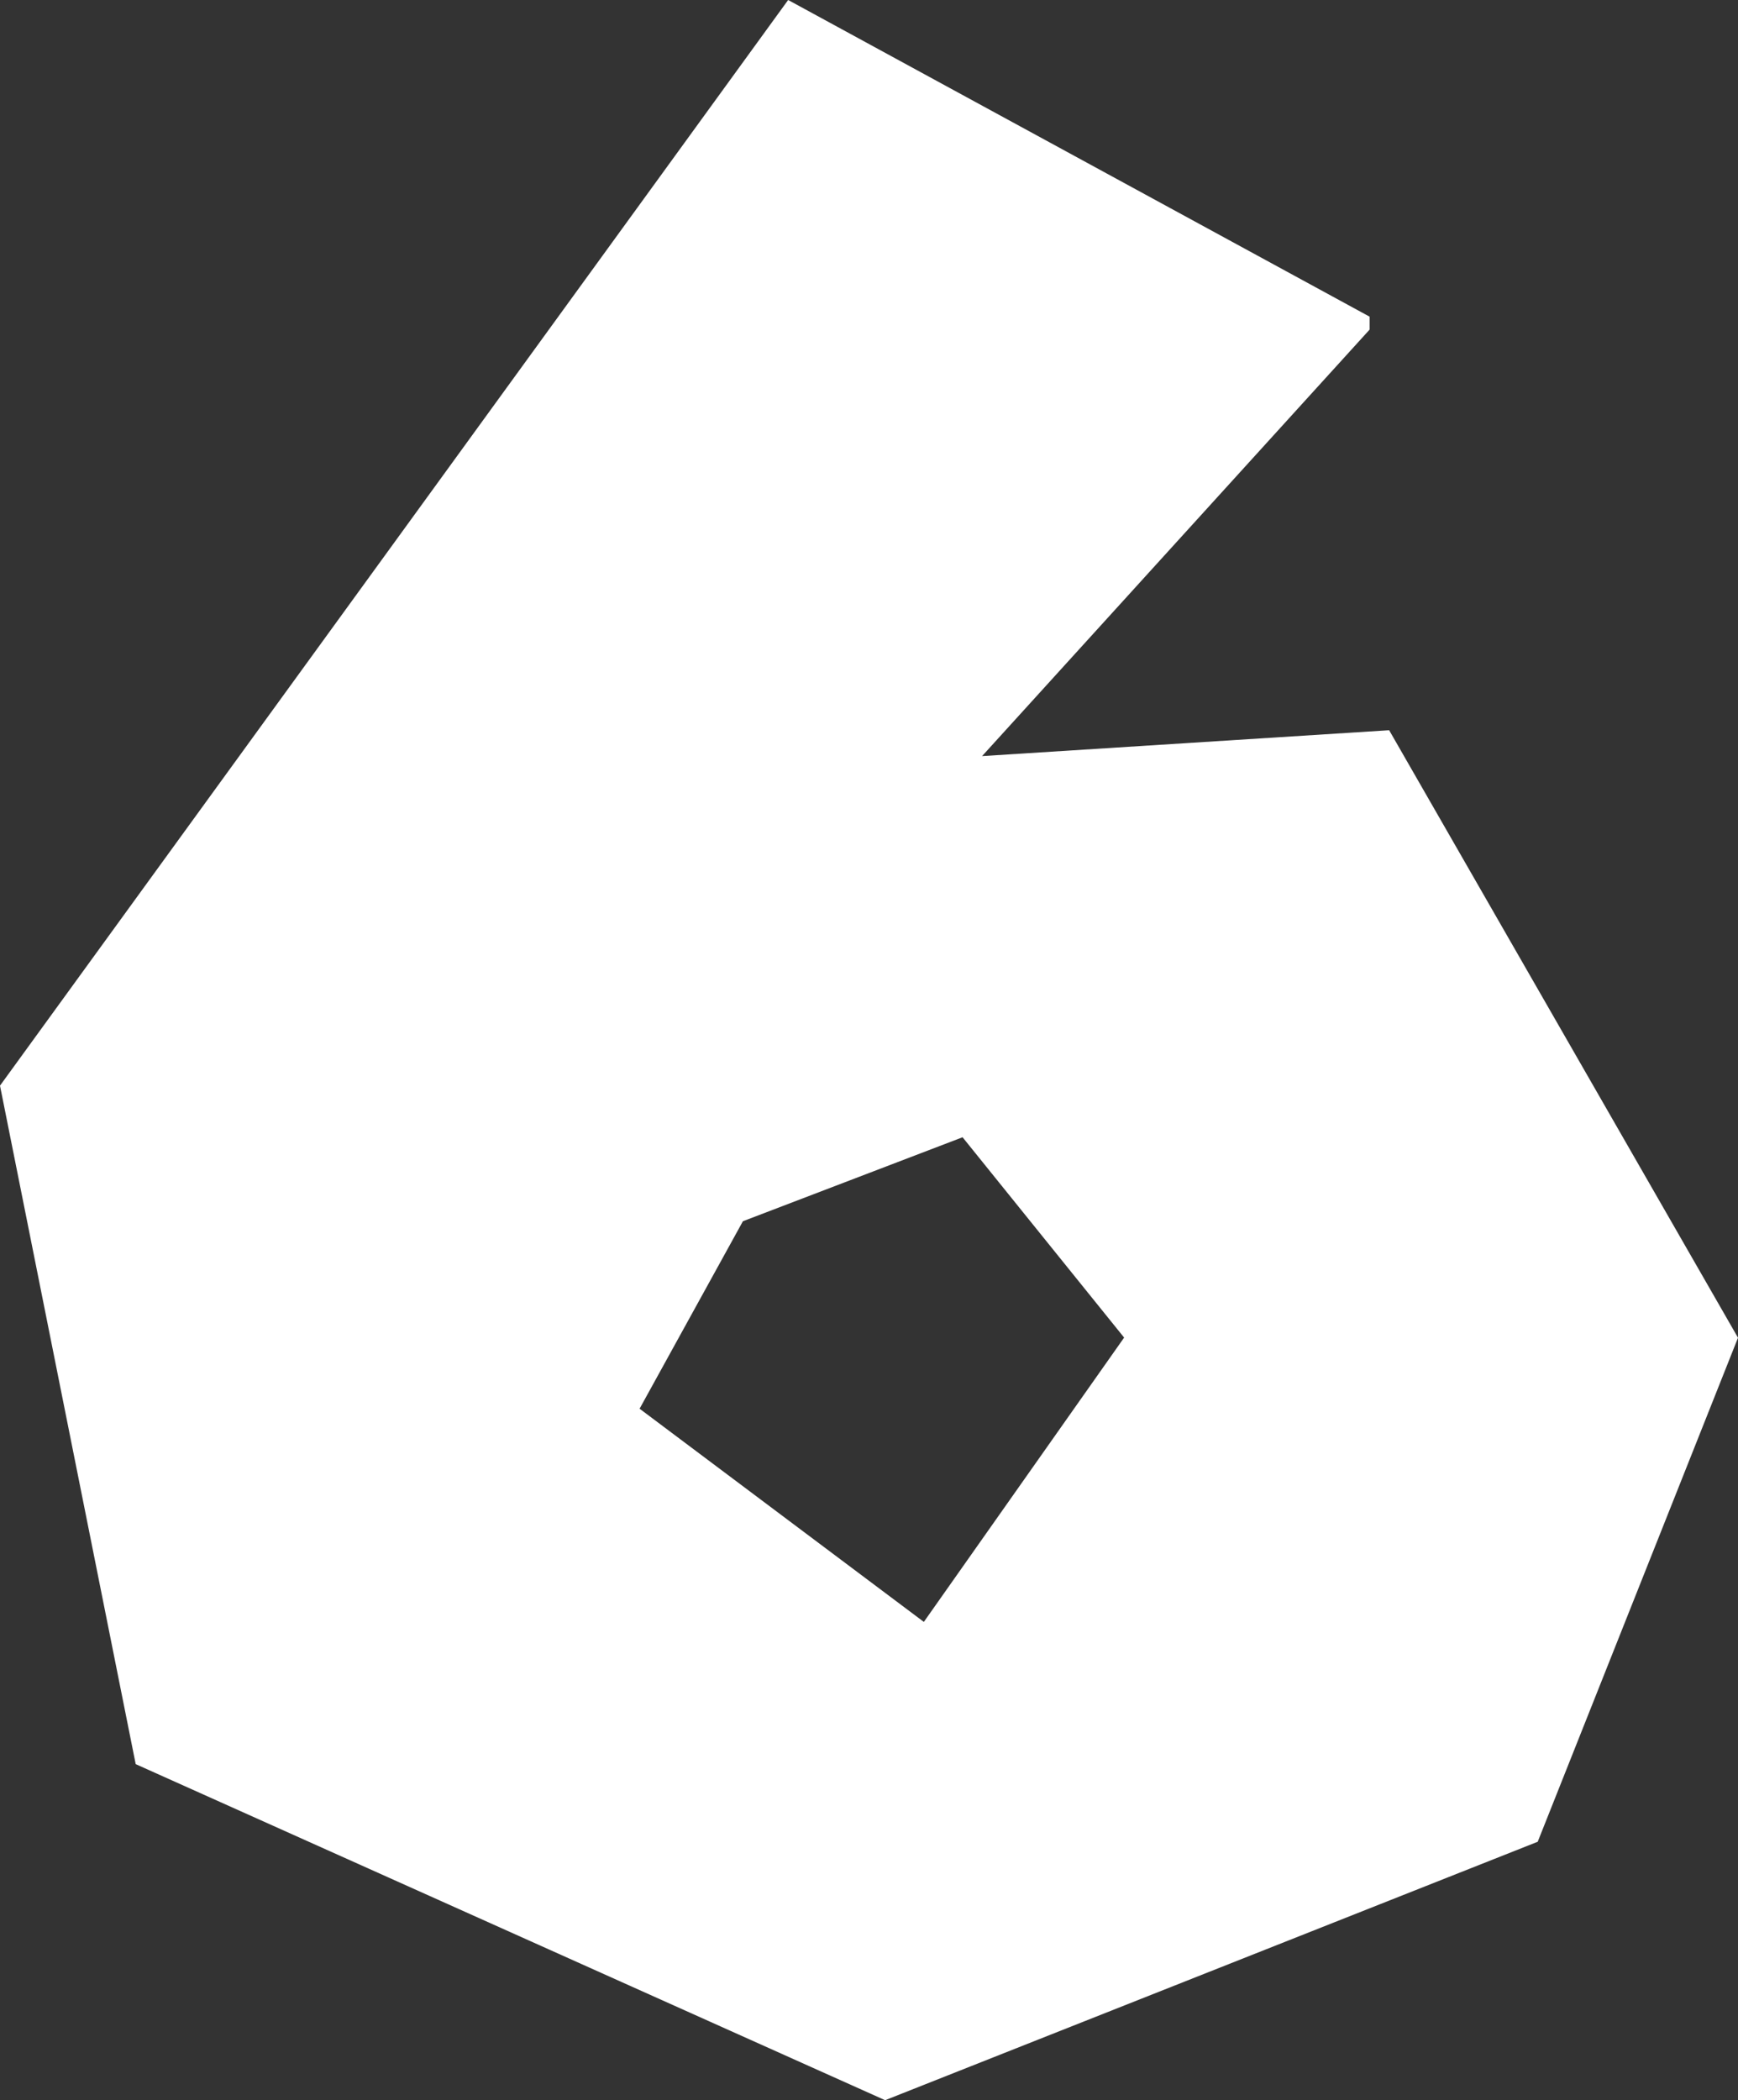 <svg version="1.1" xmlns="http://www.w3.org/2000/svg" xmlns:xlink="http://www.w3.org/1999/xlink" width="12.027" height="14.53" viewBox="0,0,12.027,14.53"><rect x="0" y="0" width="12.027" height="14.53" fill="#333333" stroke="none"/><g transform="translate(-233.987,-172.735)"><g data-paper-data="{&quot;isPaintingLayer&quot;:true}" fill="#ffffff" fill-rule="nonzero" stroke="none" stroke-width="0" stroke-linecap="butt" stroke-linejoin="miter" stroke-miterlimit="4" stroke-dasharray="" stroke-dashoffset="0" style="mix-blend-mode: normal"><path d="M239.441,172.735l4.024,2.191v0.089l-2.682,2.951l2.817,-0.179l2.414,4.203l-1.386,3.487l-4.516,1.788l-5.186,-2.325l-0.939,-4.694l5.454,-7.511zM238.413,182.481l1.967,1.475l1.386,-1.967l-1.118,-1.386l-1.52,0.581z"/></g></g></svg>